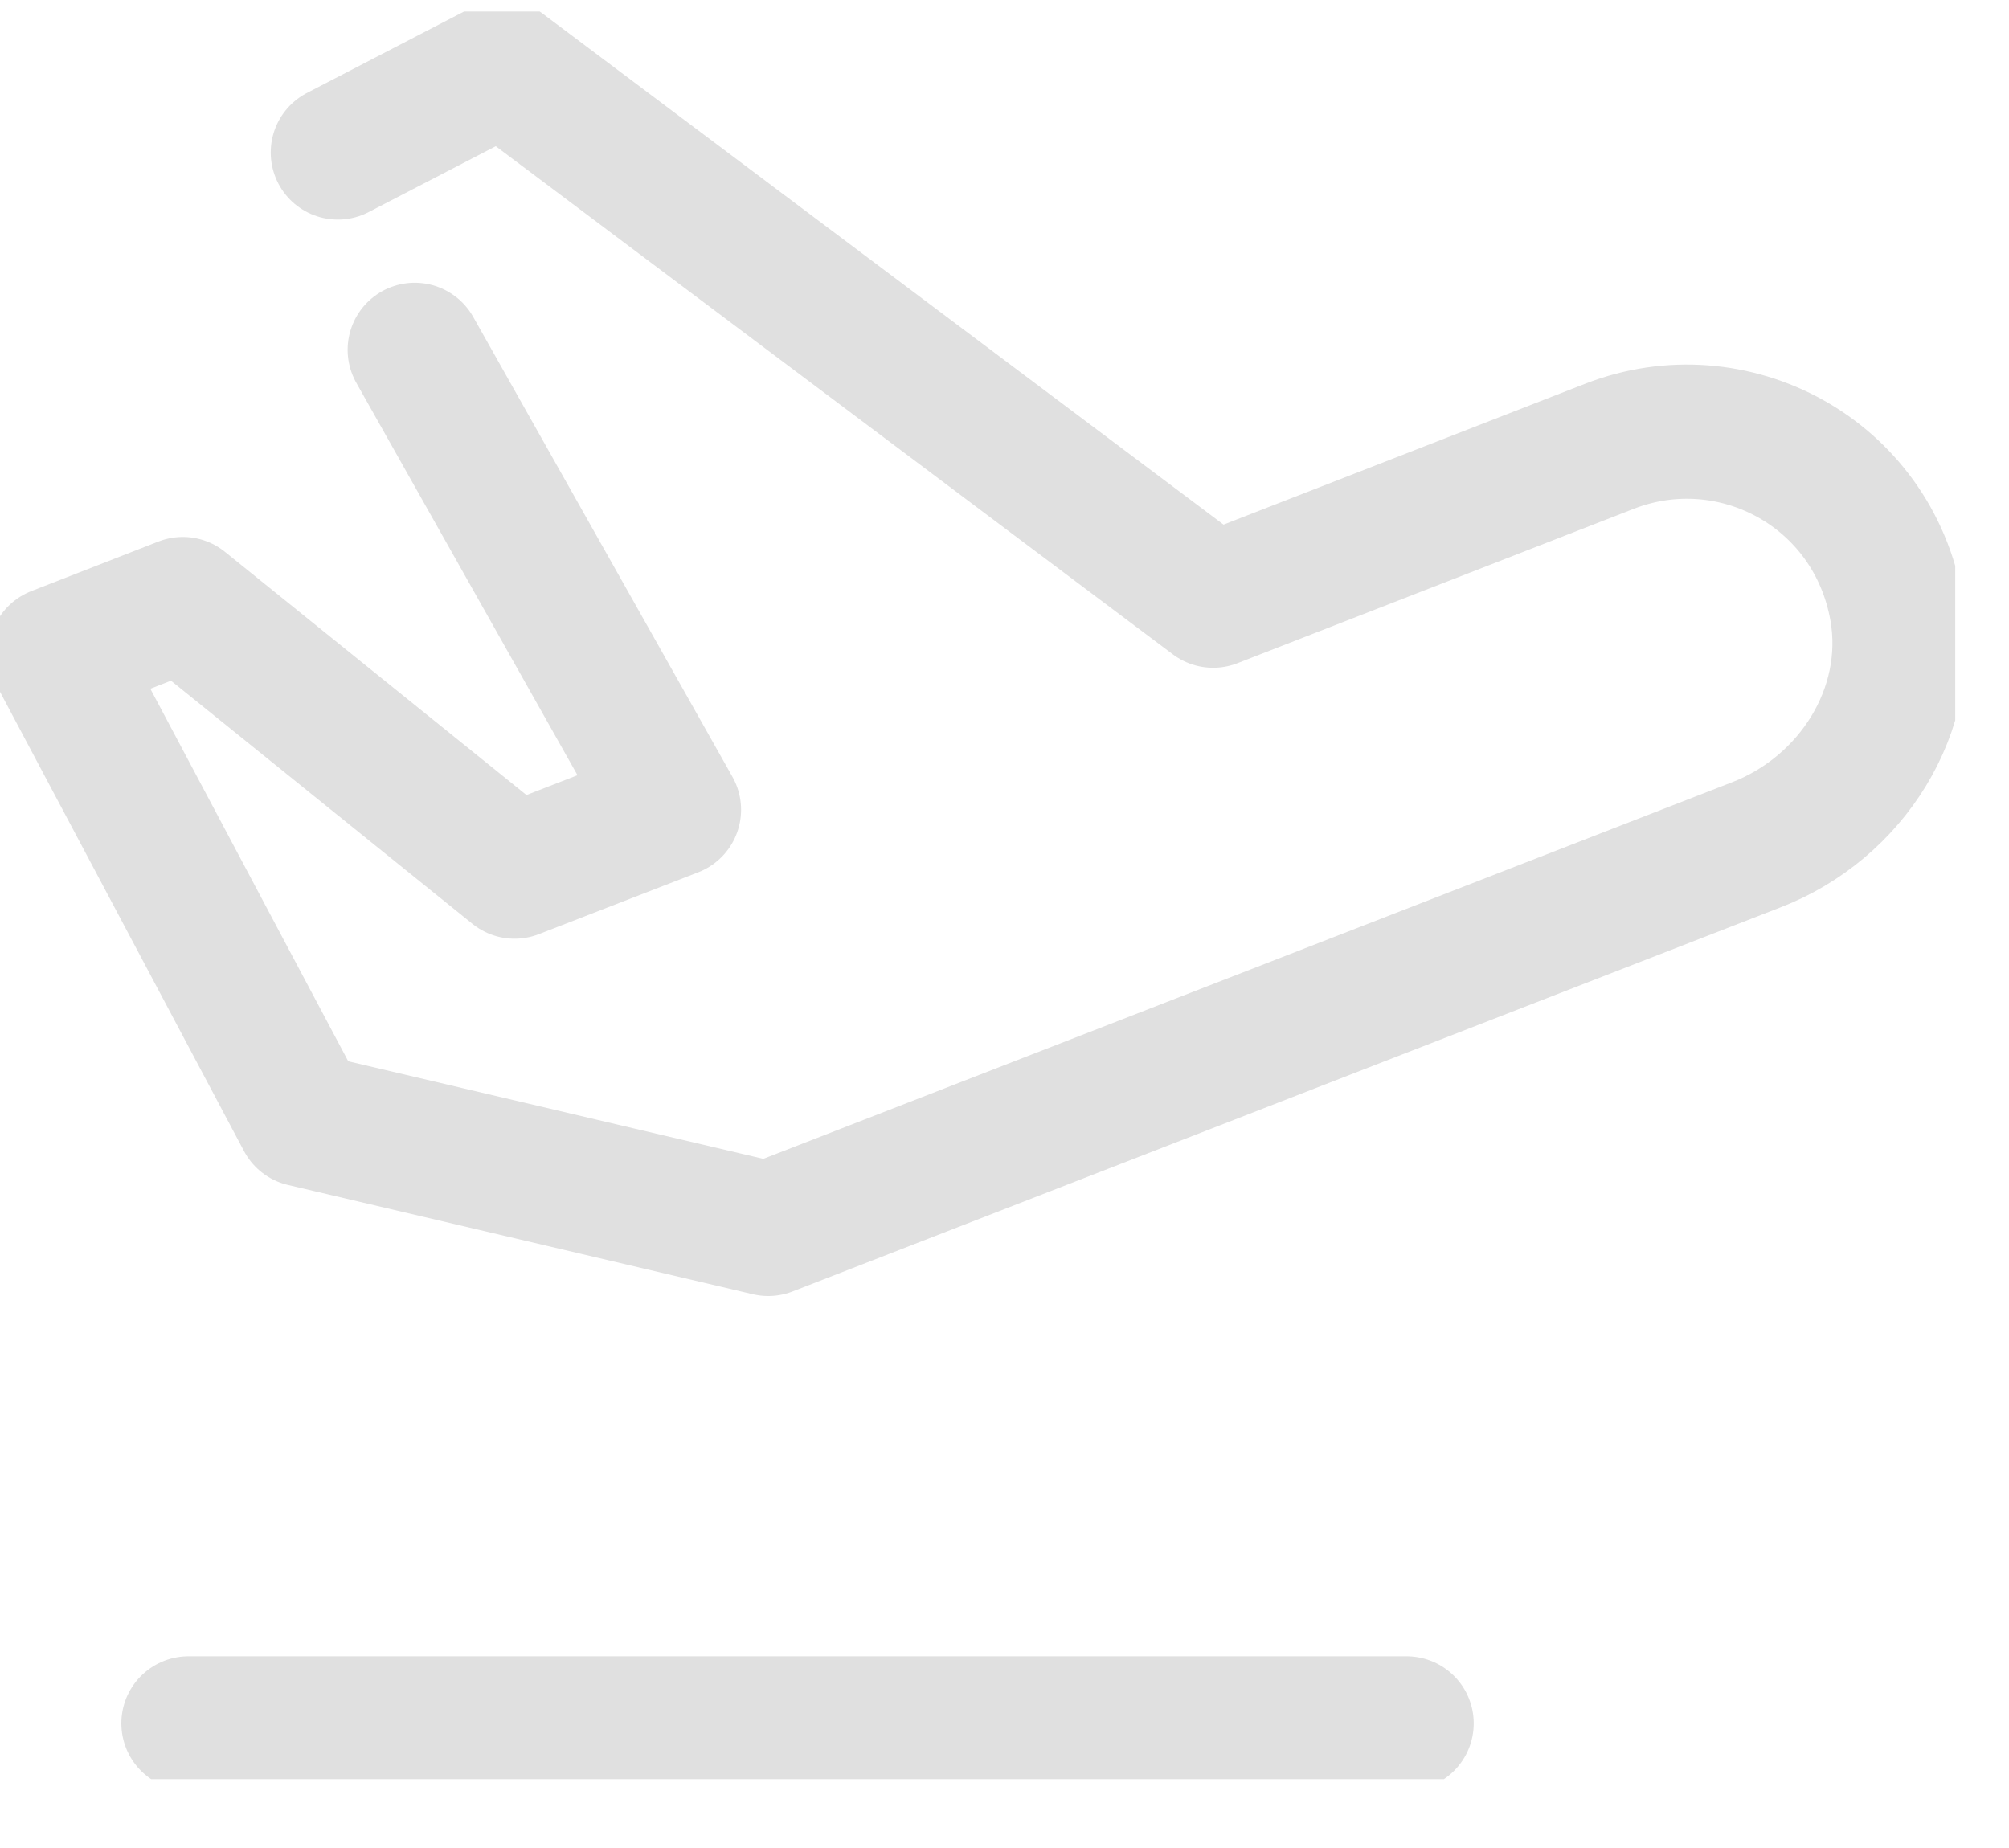 <svg width="25" height="23" viewBox="0 0 25 23" fill="none" xmlns="http://www.w3.org/2000/svg">
<g clip-path="url(#clip0_352_1503)">
<path d="M5.161 4.354L8.387 10.078L6.403 10.848L2.275 7.518L0.693 8.135L3.774 13.935L9.56 15.295L10.774 14.823L21.854 10.515C23.04 10.057 23.817 8.836 23.602 7.587C23.304 5.88 21.562 4.958 20.029 5.554L15.096 7.476L6.251 0.837L4.204 1.898" stroke="#E0E0E0" stroke-width="1.67" stroke-linecap="round" stroke-linejoin="round"/>
<path d="M2.345 21.449H17.504" stroke="#E0E0E0" stroke-width="1.67" stroke-linecap="round" stroke-linejoin="round"/>
</g>
<defs>
<clipPath id="clip0_352_1503">
<rect width="24.331" height="22" fill="white" transform="translate(0 0.143)"/>
</clipPath>
</defs>
</svg>
